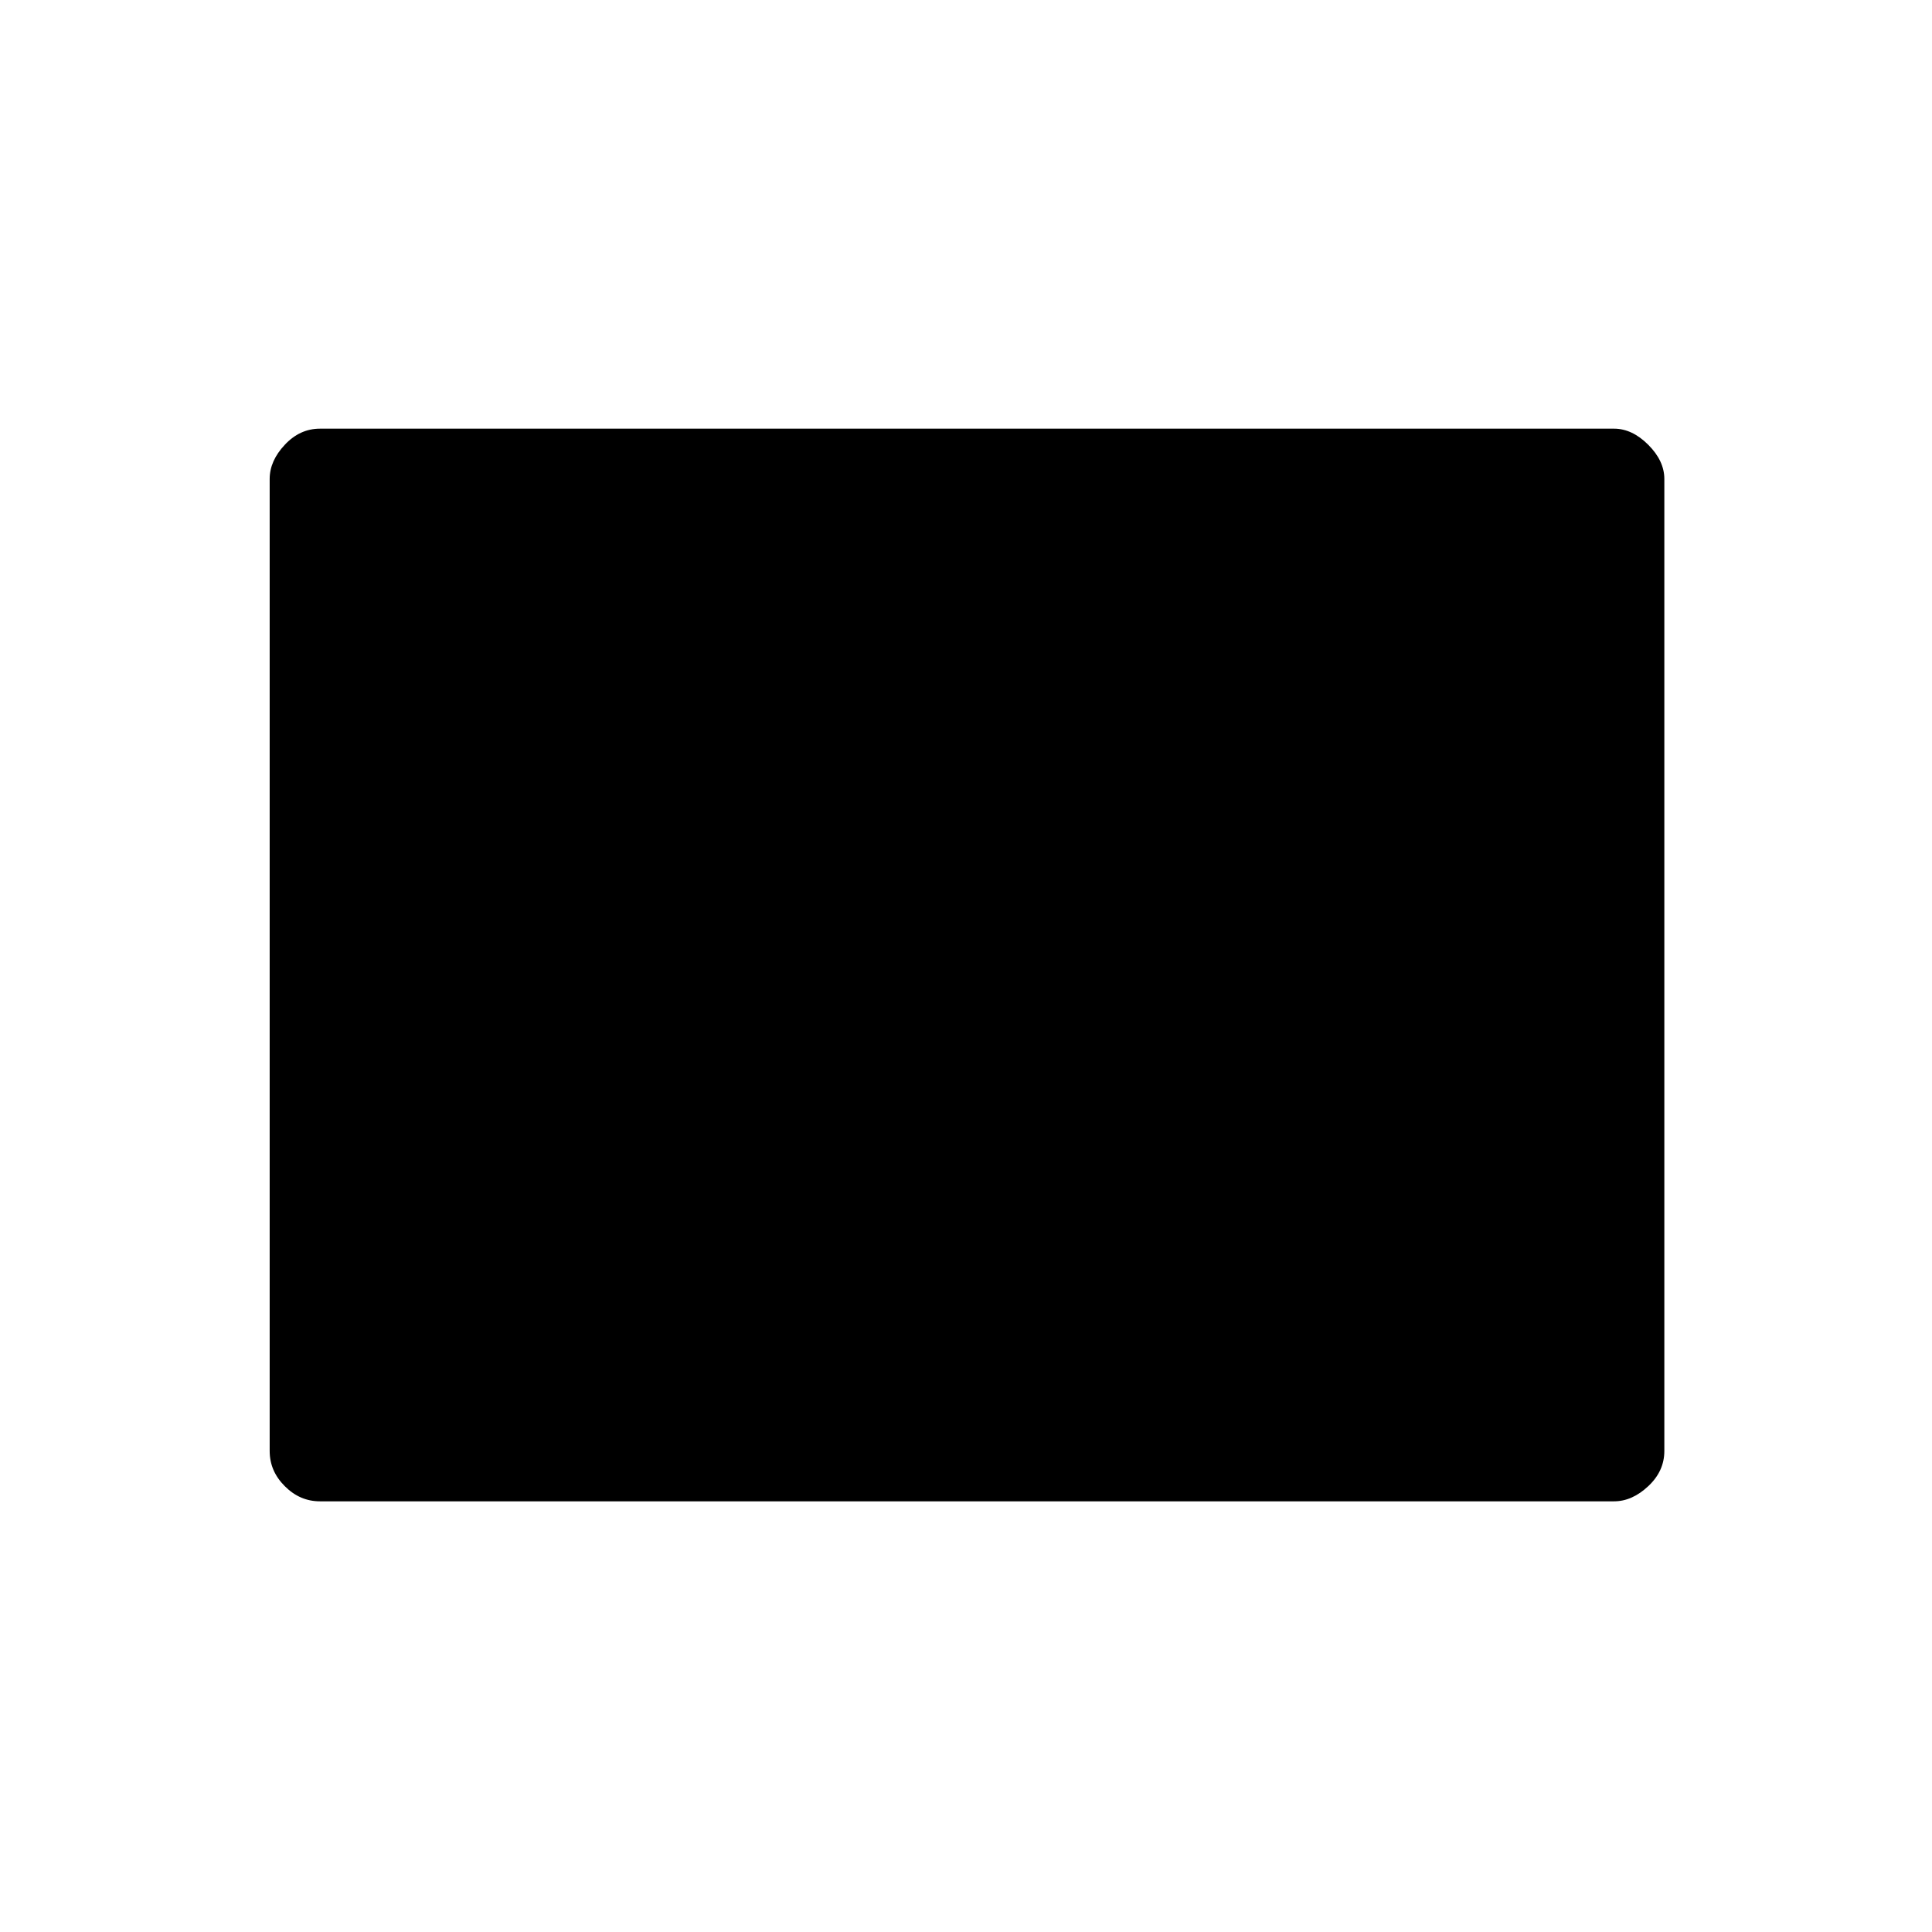 <svg xmlns="http://www.w3.org/2000/svg" height="24" width="24"><path d="M3.975 18.65q-.25 0-.437-.188-.188-.187-.188-.437V5.95q0-.225.188-.425.187-.2.437-.2H20.05q.225 0 .425.2.2.2.2.425v12.075q0 .25-.2.437-.2.188-.425.188Z"/></svg>